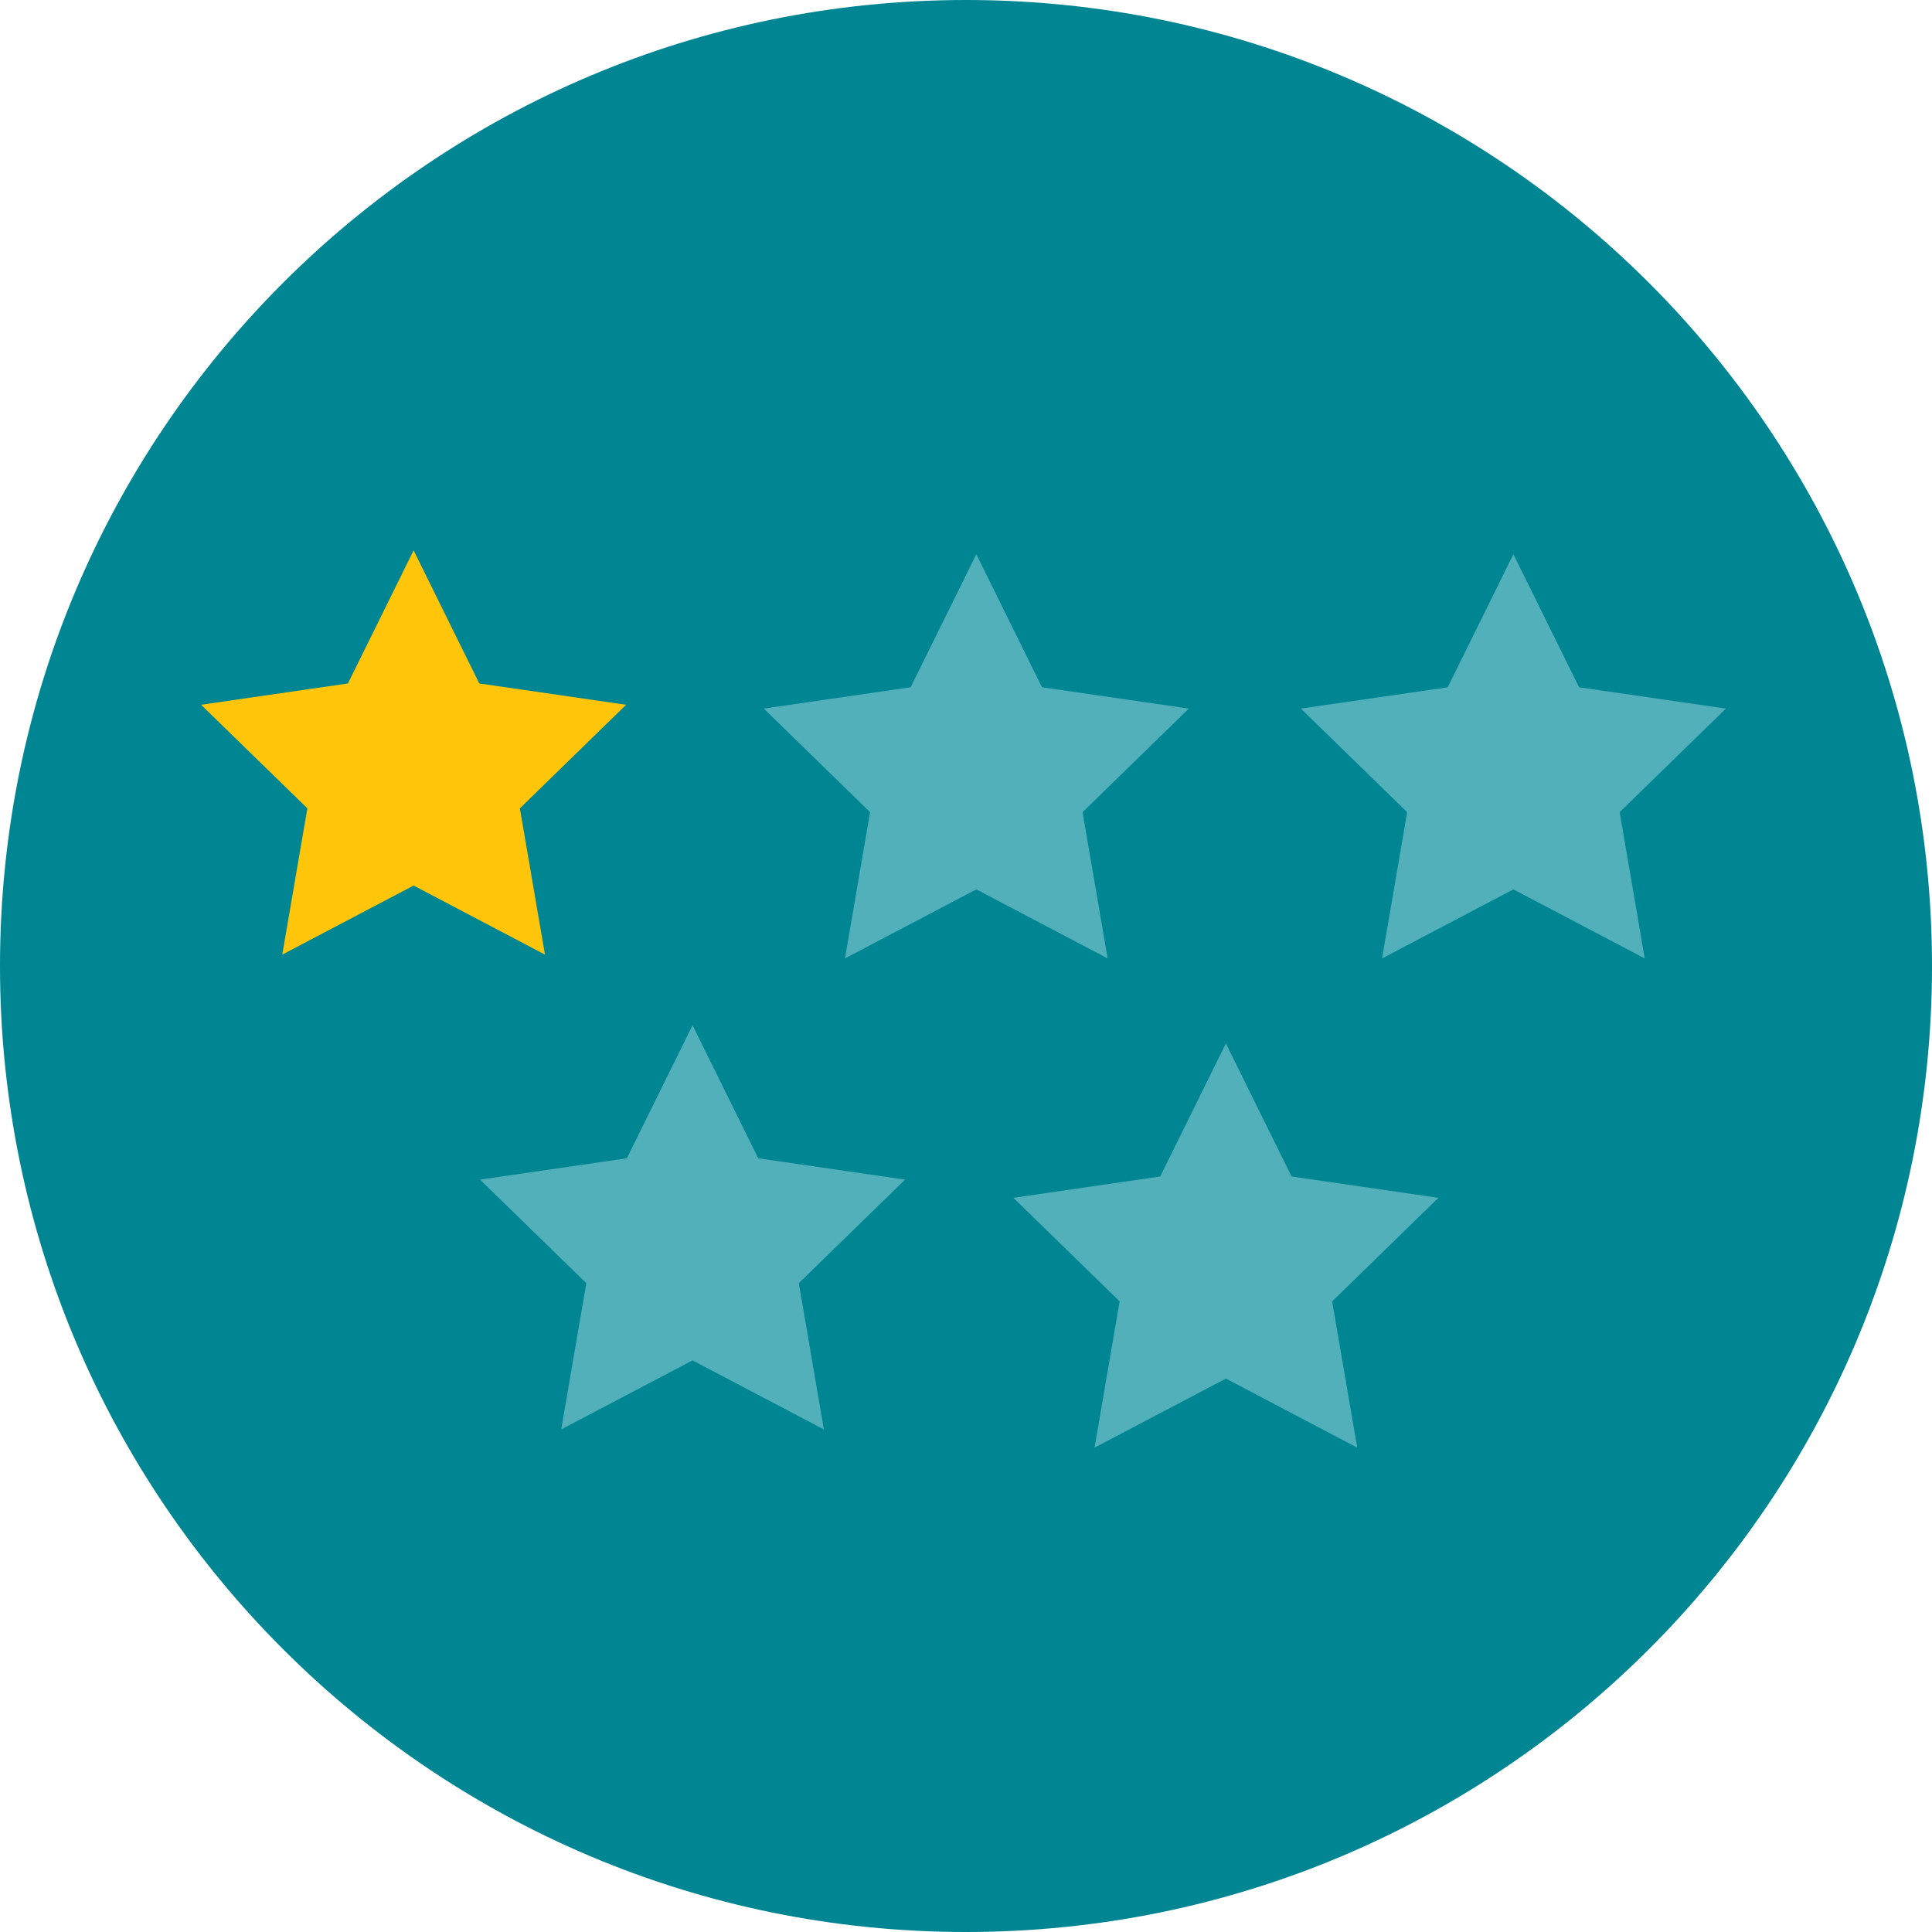 <?xml version="1.0" encoding="iso-8859-1"?>
<!-- Generator: Adobe Illustrator 19.0.0, SVG Export Plug-In . SVG Version: 6.00 Build 0)  -->
<svg version="1.1" id="Layer_1" xmlns="http://www.w3.org/2000/svg" xmlns:xlink="http://www.w3.org/1999/xlink" x="0px" y="0px"
	 viewBox="0 0 473.961 473.961" style="enable-background:new 0 0 473.961 473.961;" xml:space="preserve">
<path style="fill:#008593;" d="M0,236.988C0,106.101,106.105,0,236.981,0c130.883,0,236.981,106.098,236.981,236.988
	c0,130.876-106.098,236.973-236.981,236.973C106.105,473.961,0,367.864,0,236.988z"/>
<g>
	<polygon style="fill:#51B0B9;" points="239.51,135.957 255.622,168.596 291.644,173.835 265.579,199.245 271.734,235.125 
		239.51,218.182 207.286,235.125 213.445,199.245 187.376,173.835 223.398,168.596 	"/>
	<polygon style="fill:#51B0B9;" points="371.269,135.957 387.384,168.604 423.406,173.835 397.337,199.241 403.493,235.125 
		371.269,218.186 339.048,235.125 345.204,199.241 319.135,173.835 355.157,168.604 	"/>
	<polygon style="fill:#51B0B9;" points="300.736,255.97 316.852,288.617 352.874,293.848 326.805,319.254 332.961,355.138 
		300.736,338.199 268.516,355.138 274.671,319.254 248.603,293.848 284.624,288.617 	"/>
</g>
<polygon style="fill:#FFC50B;" points="101.469,135.018 117.581,167.665 153.603,172.896 127.534,198.302 133.693,234.186 
	101.469,217.247 69.245,234.186 75.404,198.302 49.335,172.896 85.357,167.665 "/>
<polygon style="fill:#51B0B9;" points="169.898,251.506 186.01,284.149 222.032,289.384 195.967,314.791 202.122,350.674 
	169.898,333.731 137.674,350.674 143.833,314.791 117.764,289.384 153.786,284.149 "/>
<g>
</g>
<g>
</g>
<g>
</g>
<g>
</g>
<g>
</g>
<g>
</g>
<g>
</g>
<g>
</g>
<g>
</g>
<g>
</g>
<g>
</g>
<g>
</g>
<g>
</g>
<g>
</g>
<g>
</g>
</svg>
